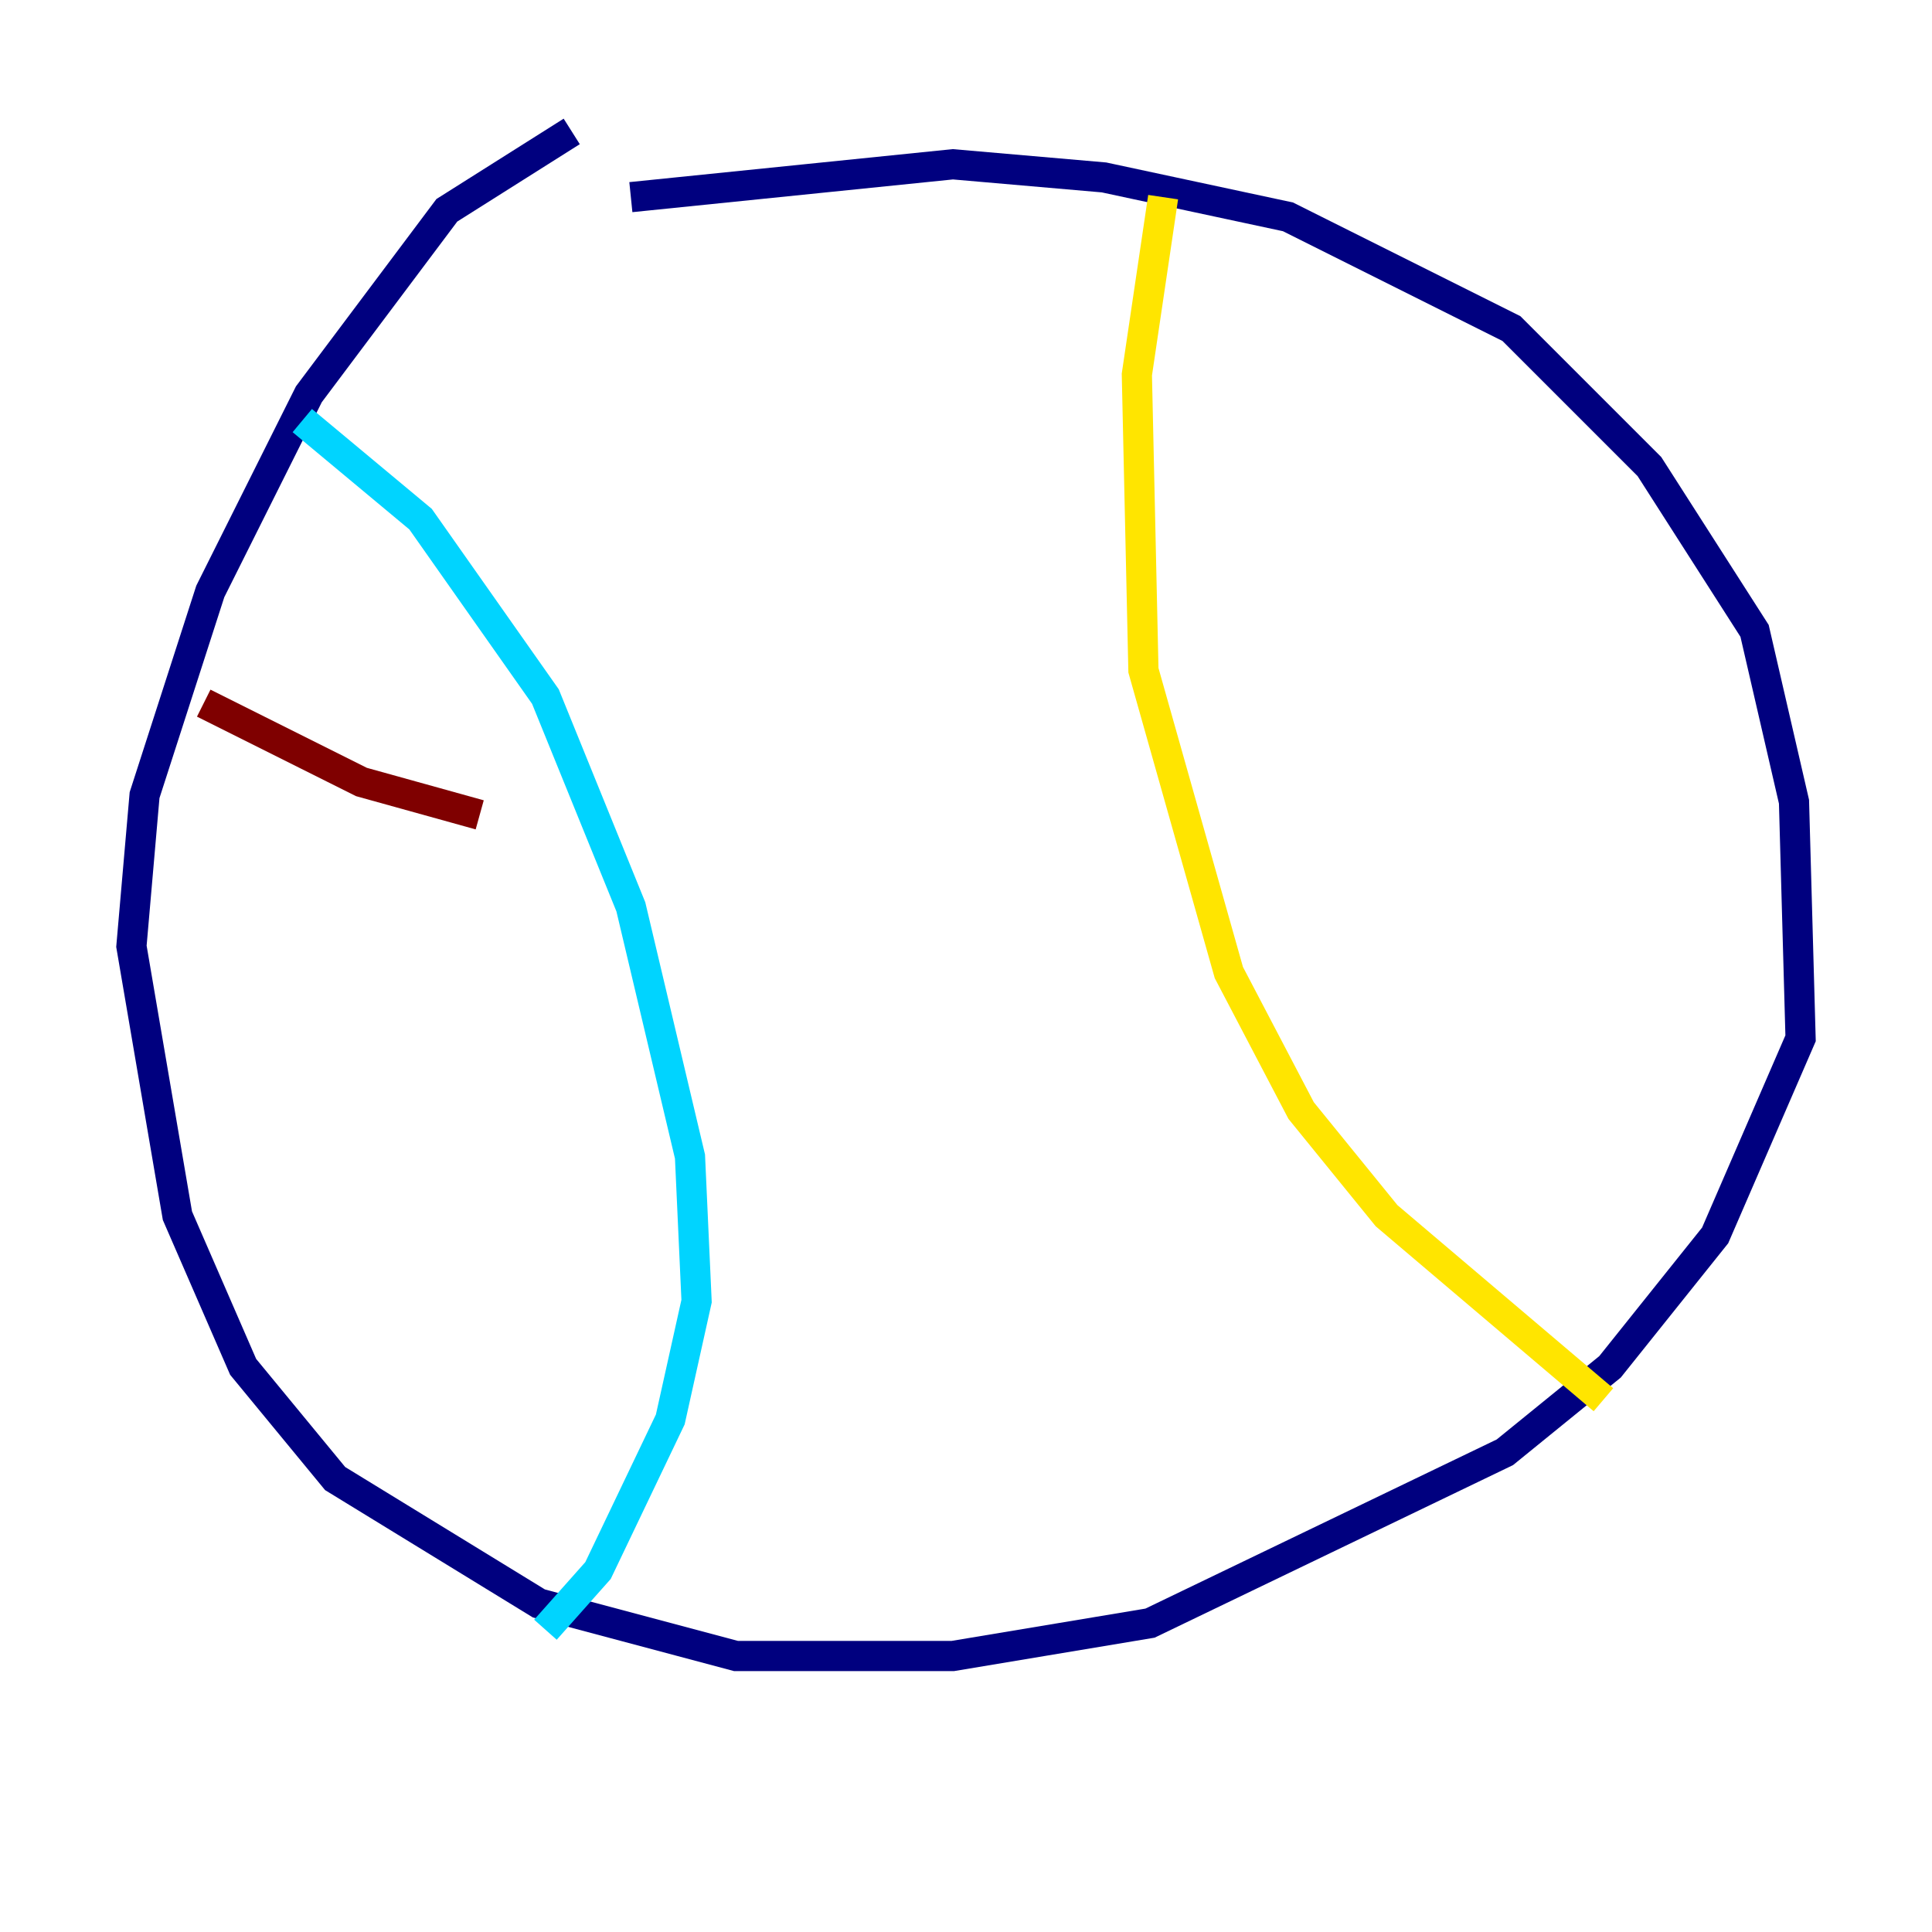<?xml version="1.0" encoding="utf-8" ?>
<svg baseProfile="tiny" height="128" version="1.2" viewBox="0,0,128,128" width="128" xmlns="http://www.w3.org/2000/svg" xmlns:ev="http://www.w3.org/2001/xml-events" xmlns:xlink="http://www.w3.org/1999/xlink"><defs /><polyline fill="none" points="37.878,8.707 29.605,13.932 20.463,26.122 13.932,39.184 9.578,52.68 8.707,62.694 11.755,80.544 16.109,90.558 22.204,97.959 35.701,106.231 48.762,109.714 63.129,109.714 76.191,107.537 99.701,96.218 106.667,90.558 113.633,81.85 119.293,68.789 118.857,53.116 116.245,41.796 109.279,30.912 100.136,21.769 85.333,14.367 73.143,11.755 63.129,10.884 41.796,13.061" stroke="#00007f" stroke-width="2" /><polyline fill="none" points="20.027,27.864 27.864,34.395 36.136,46.15 41.796,60.082 45.714,76.626 46.15,86.204 44.408,94.041 39.619,104.054 36.136,107.973" stroke="#00d4ff" stroke-width="2" /><polyline fill="none" points="77.061,13.061 75.32,24.816 75.755,44.408 81.415,64.435 86.204,73.578 91.864,80.544 106.231,92.735" stroke="#ffe500" stroke-width="2" /><polyline fill="none" points="13.497,46.585 23.946,51.809 31.782,53.986" stroke="#7f0000" stroke-width="2" /></svg>